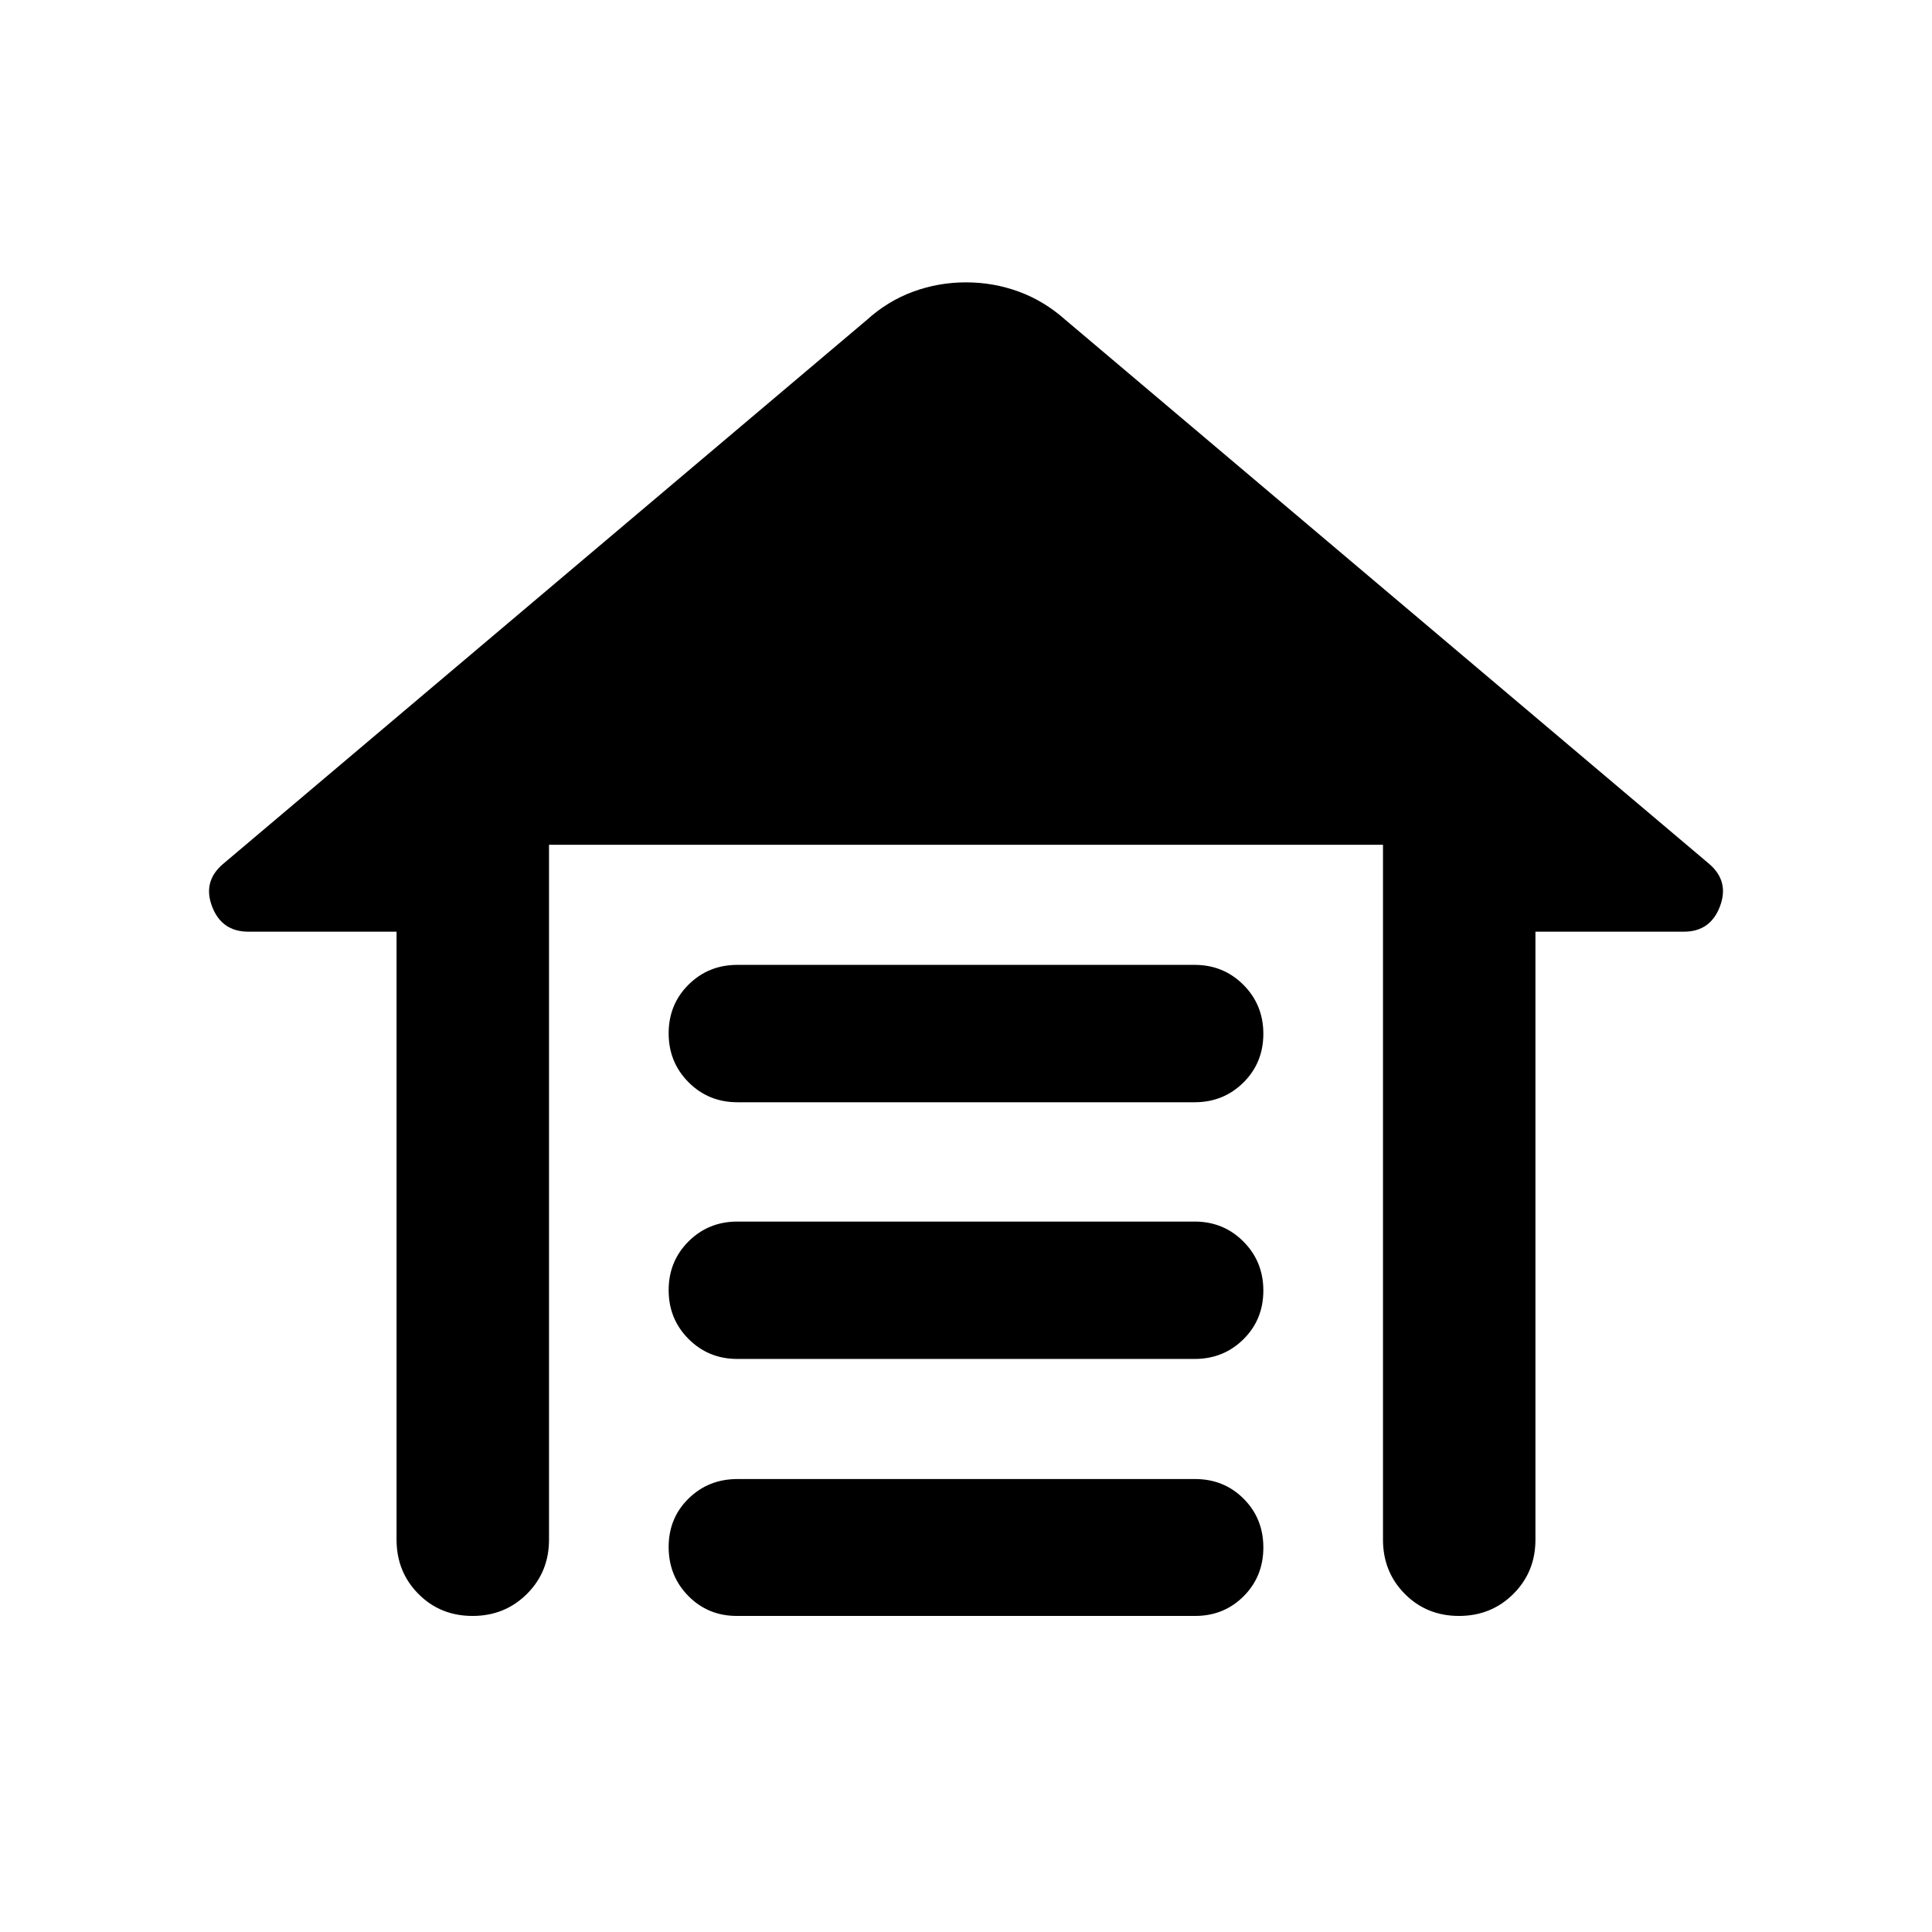 <svg xmlns="http://www.w3.org/2000/svg" height="40" viewBox="0 -960 960 960" width="40"><path d="M366.38-480.56h227.24q14.34 0 24.24 9.93 9.89 9.93 9.89 24.32t-9.89 24.2q-9.9 9.81-24.24 9.81H366.38q-14.34 0-24.24-9.93-9.89-9.93-9.89-24.31 0-14.39 9.89-24.21 9.9-9.81 24.24-9.81Zm0 127.55h227.24q14.34 0 24.24 9.94 9.89 9.94 9.89 24.35 0 14.41-9.89 24.19-9.9 9.78-24.24 9.78H366.38q-14.34 0-24.24-9.92-9.89-9.91-9.89-24.27t9.89-24.22q9.9-9.85 24.24-9.85Zm0 127.94h227.48q14.34 0 24.12 9.81 9.77 9.81 9.77 24.2 0 14.38-9.77 24.2-9.78 9.81-24.12 9.81H366.14q-14.34 0-24.12-9.93-9.77-9.93-9.77-24.32t9.89-24.08q9.9-9.69 24.24-9.69Zm-169.33 30.14v-302.12h-73.63q-13.26 0-18.03-12.5-4.76-12.5 5.44-21.15l319.94-270.37q10.35-9.37 22.95-14 12.61-4.63 26.28-4.63 13.67 0 26.28 4.63 12.6 4.63 23.11 14L849.33-530.7q10.04 8.65 5.28 21.15-4.77 12.5-17.87 12.5h-73.79v302.12q0 16-10.97 26.94-10.97 10.94-27.02 10.94-16.05 0-26.91-10.94-10.85-10.94-10.85-26.94v-345.31H272.8v345.31q0 16-10.97 26.94-10.97 10.94-27.02 10.94-16.05 0-26.9-10.94-10.86-10.94-10.86-26.94Z"/></svg>